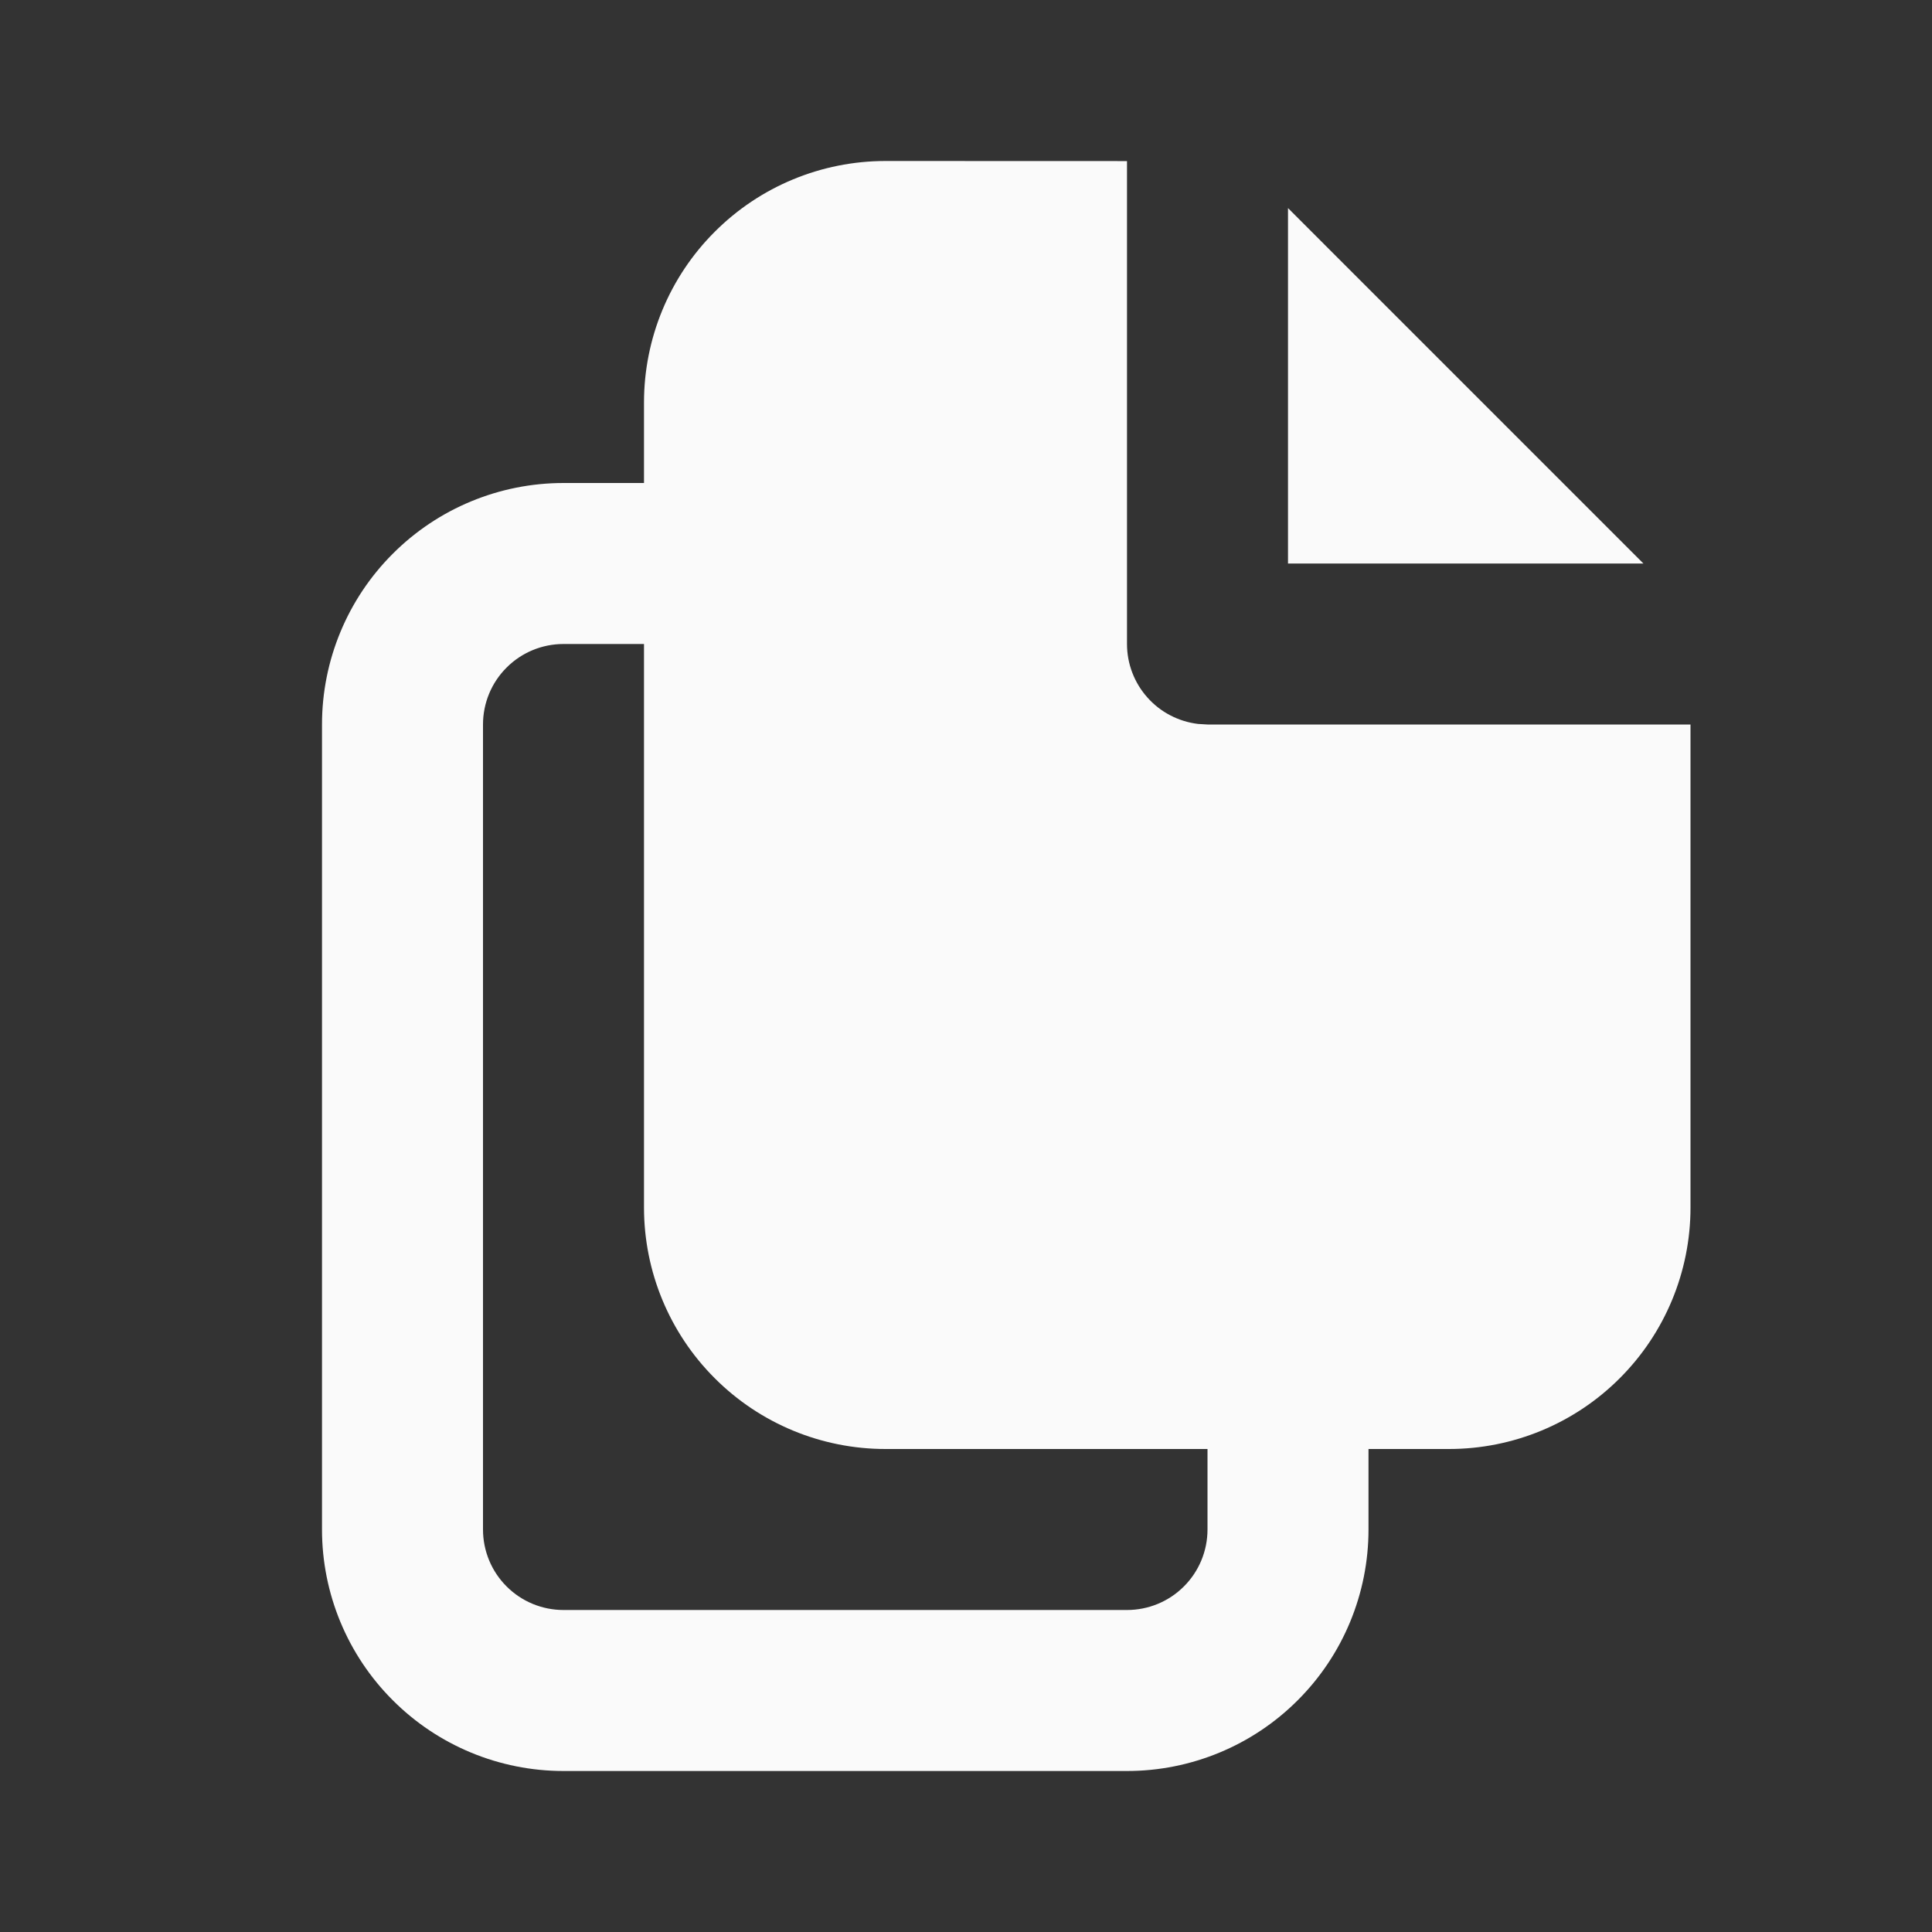 <svg width="24" height="24" viewBox="0 0 24 24" fill="none" xmlns="http://www.w3.org/2000/svg">
<rect x="0" y="0" width="24" height="24" fill="#333333" stroke="none"/>
<path d="M11 2L14 2.001V8C14 8.245 14.09 8.481 14.253 8.664C14.415 8.847 14.64 8.964 14.883 8.993L15 9H21V15C21 15.796 20.684 16.559 20.121 17.121C19.559 17.684 18.796 18 18 18H17V19C17 19.796 16.684 20.559 16.121 21.121C15.559 21.684 14.796 22 14 22H7C6.204 22 5.441 21.684 4.879 21.121C4.316 20.559 4 19.796 4 19V9C4 8.204 4.316 7.441 4.879 6.879C5.441 6.316 6.204 6 7 6H8V5C8 4.204 8.316 3.441 8.879 2.879C9.441 2.316 10.204 2 11 2ZM8 8H7C6.735 8 6.48 8.105 6.293 8.293C6.105 8.48 6 8.735 6 9V19C6 19.265 6.105 19.52 6.293 19.707C6.48 19.895 6.735 20 7 20H14C14.265 20 14.52 19.895 14.707 19.707C14.895 19.52 15 19.265 15 19V18H11C10.204 18 9.441 17.684 8.879 17.121C8.316 16.559 8 15.796 8 15V8ZM20.415 7H16V2.585L20.415 7Z" fill="#FAFAFA"/>
</svg>
